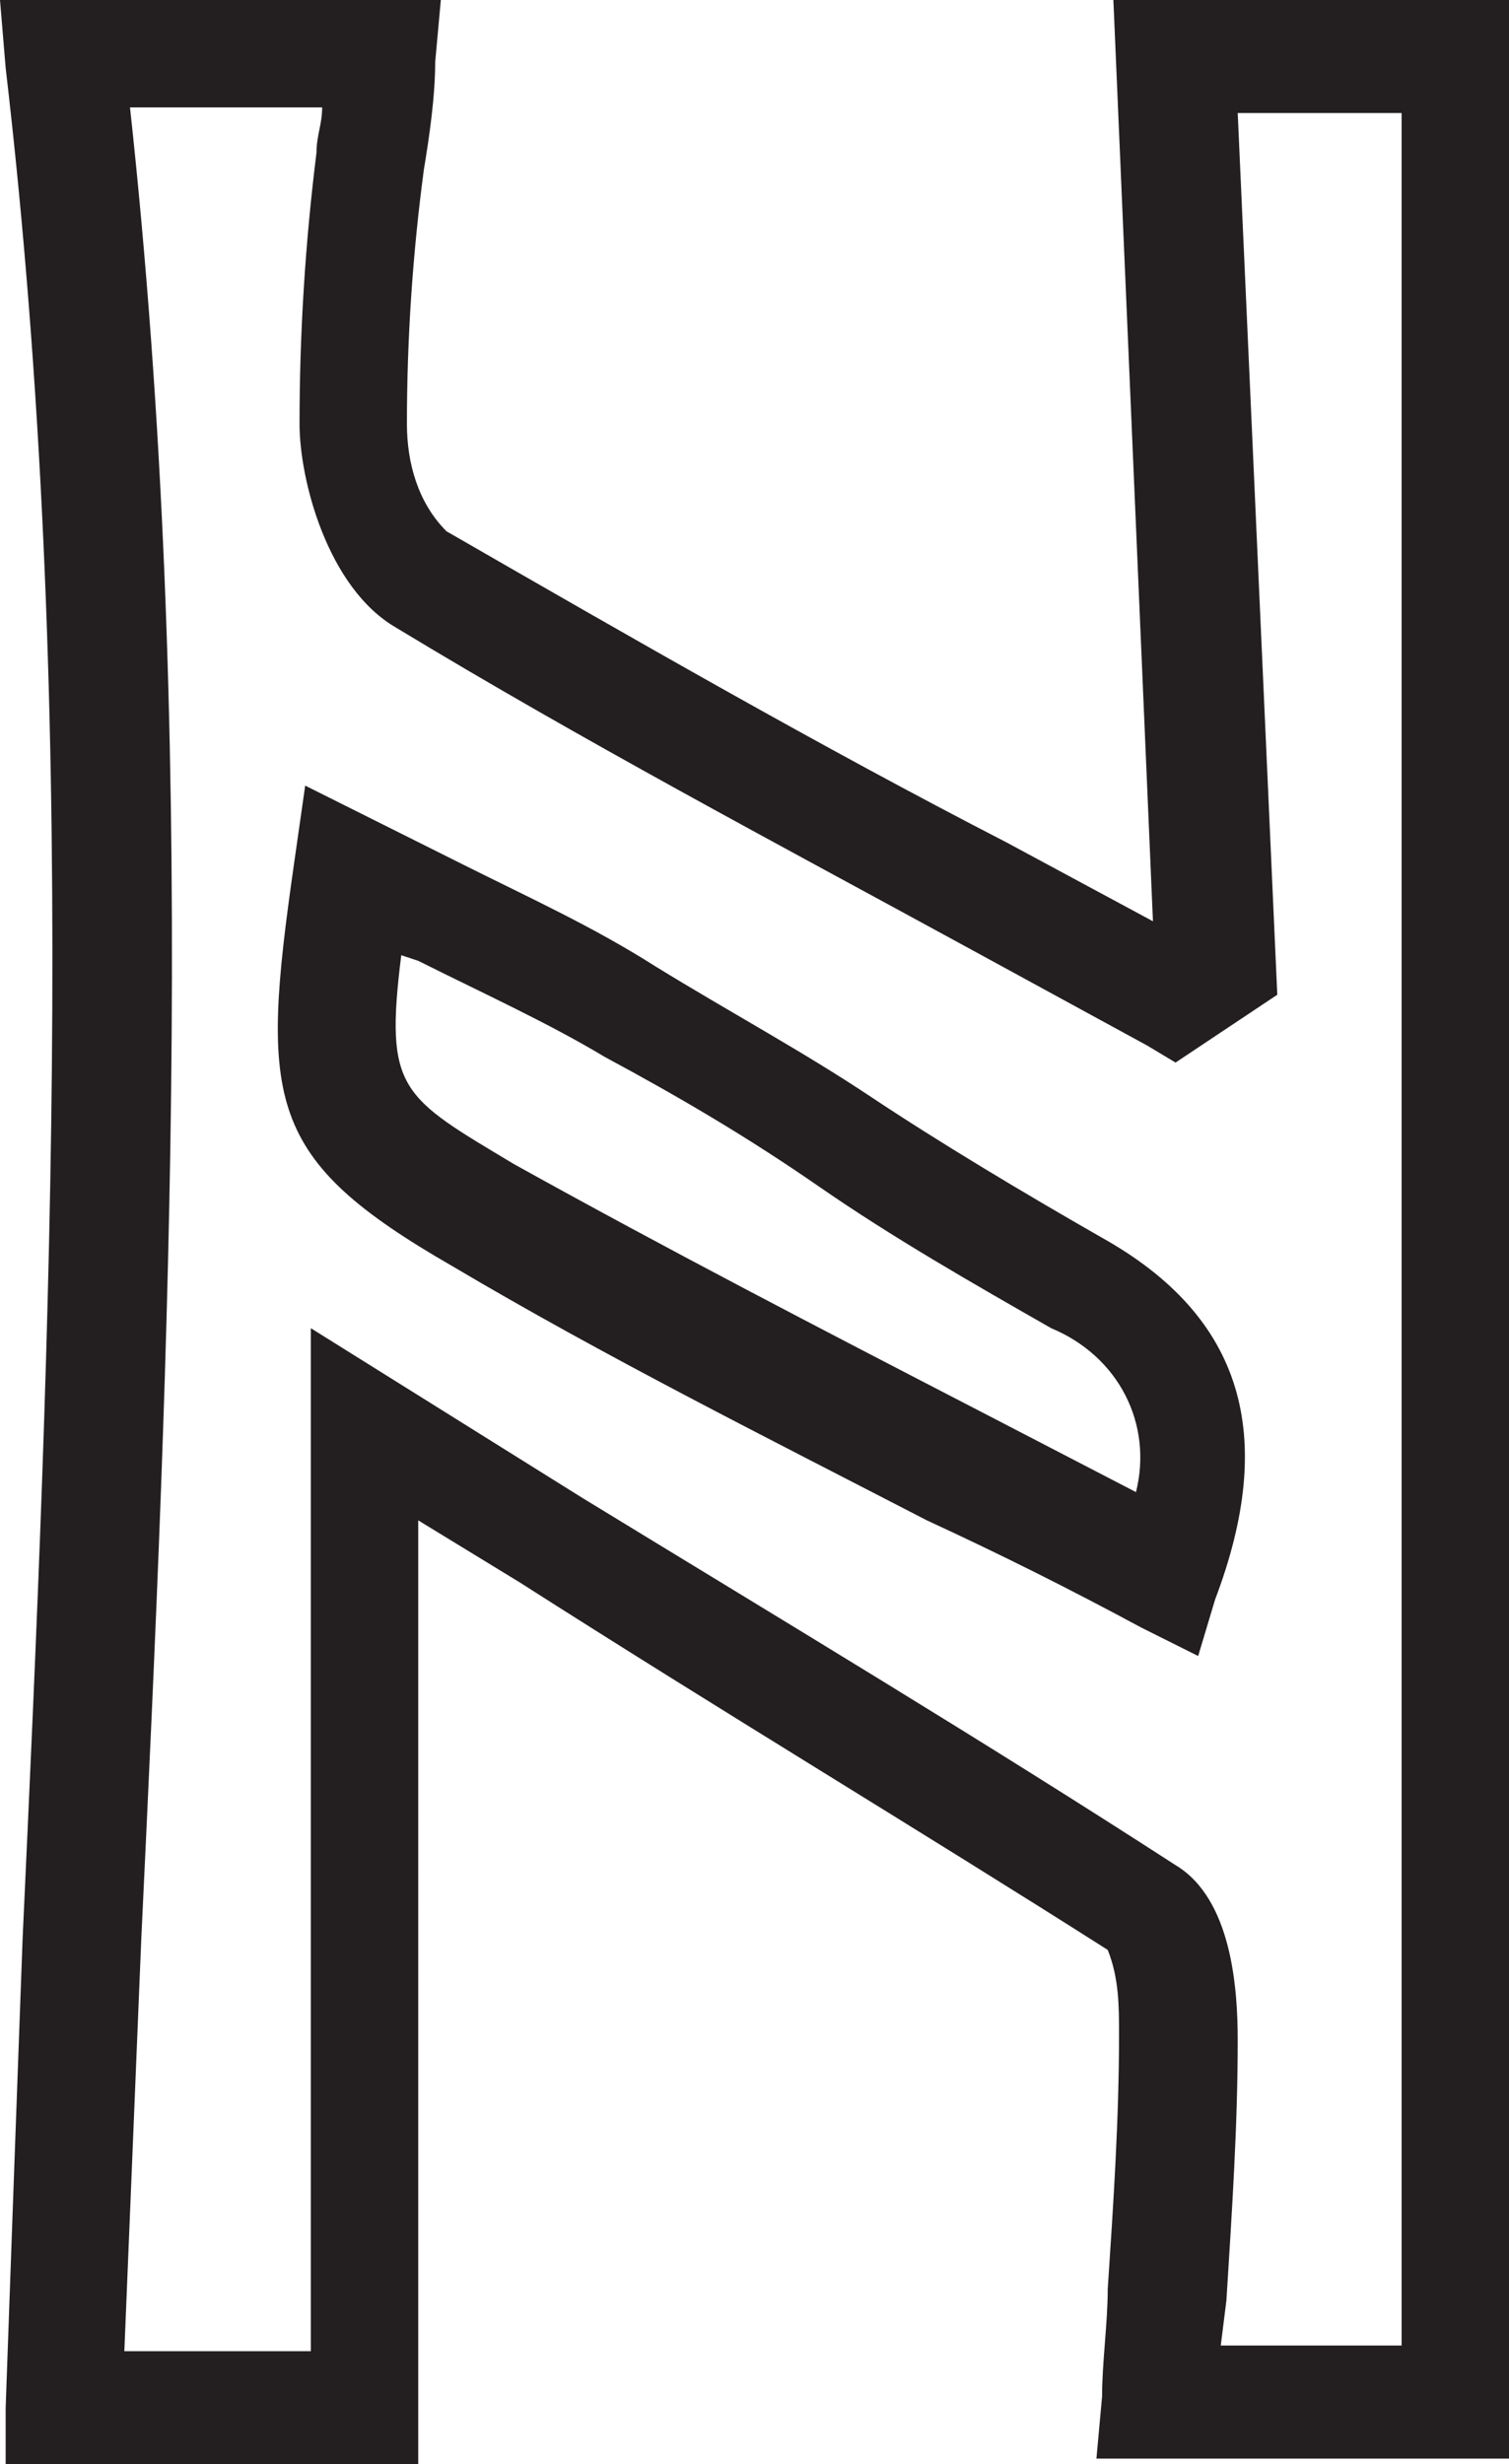<?xml version="1.0" encoding="utf-8"?>
<!-- Generator: Adobe Illustrator 23.0.2, SVG Export Plug-In . SVG Version: 6.00 Build 0)  -->
<svg version="1.1" id="Layer_1" xmlns="http://www.w3.org/2000/svg" xmlns:xlink="http://www.w3.org/1999/xlink" x="0px" y="0px"
	 viewBox="0 0 26.7 43.6" style="enable-background:new 0 0 26.7 43.6;" xml:space="preserve">
<style type="text/css">
	.st0{fill:#231F20;}
</style>
<title>Asset 63</title>
<g>
	<g id="Layer_1-2">
		<path class="st0" d="M7.5,43.6H0.1v-1c0.1-2.8,0.2-5.6,0.3-8.3c0.5-10.8,1-22-0.3-33.1L0,0h7.8L7.7,1.1c0,0.6-0.1,1.3-0.2,1.9
			C7.3,4.5,7.2,6,7.2,7.5c0,0.7,0.2,1.4,0.7,1.9c3.3,1.9,6.6,3.8,9.9,5.5l2.6,1.4L19.7,0h7v43.5h-7.3l0.1-1.1c0-0.6,0.1-1.3,0.1-1.9
			c0.1-1.5,0.2-3,0.2-4.5c0-0.5,0-1-0.2-1.5c-3.3-2.1-6.8-4.2-10.4-6.5l-1.8-1.1V43.6z M2.2,41.6h3.3V23.5l4.8,3
			c3.6,2.2,7.1,4.3,10.5,6.5c1,0.6,1.1,2.2,1.1,3.1c0,1.5-0.1,3-0.2,4.6l-0.1,0.8h3.2V2h-2.9l0.7,15.6l-1.8,1.2l-0.5-0.3l-3.3-1.8
			c-3.3-1.8-6.7-3.6-10-5.6c-1.2-0.7-1.7-2.6-1.7-3.6c0-1.6,0.1-3.2,0.3-4.8c0-0.3,0.1-0.5,0.1-0.8H2.3C3.5,12.9,3,23.8,2.5,34.3
			C2.4,36.7,2.3,39.2,2.2,41.6z M21.2,29.3l-1-0.5c-1.3-0.7-2.5-1.3-3.8-1.9c-2.9-1.5-5.7-2.9-8.4-4.5c-3.3-1.9-3.4-2.9-2.8-7.1
			l0.2-1.4l1.2,0.6l1.6,0.8c1.2,0.6,2.3,1.1,3.4,1.8c1.3,0.8,2.6,1.5,3.8,2.3s2.7,1.7,4.1,2.5c2.5,1.4,3.1,3.5,2,6.4L21.2,29.3z
			 M7.1,16.9c-0.3,2.4,0,2.5,2,3.7c2.7,1.5,5.4,2.9,8.3,4.4l2.7,1.4c0.3-1.2-0.3-2.4-1.5-2.9c-1.4-0.8-2.8-1.6-4.1-2.5
			s-2.5-1.6-3.8-2.3c-1-0.6-2.1-1.1-3.3-1.7L7.1,16.9z"/>
	</g>
</g>
</svg>
